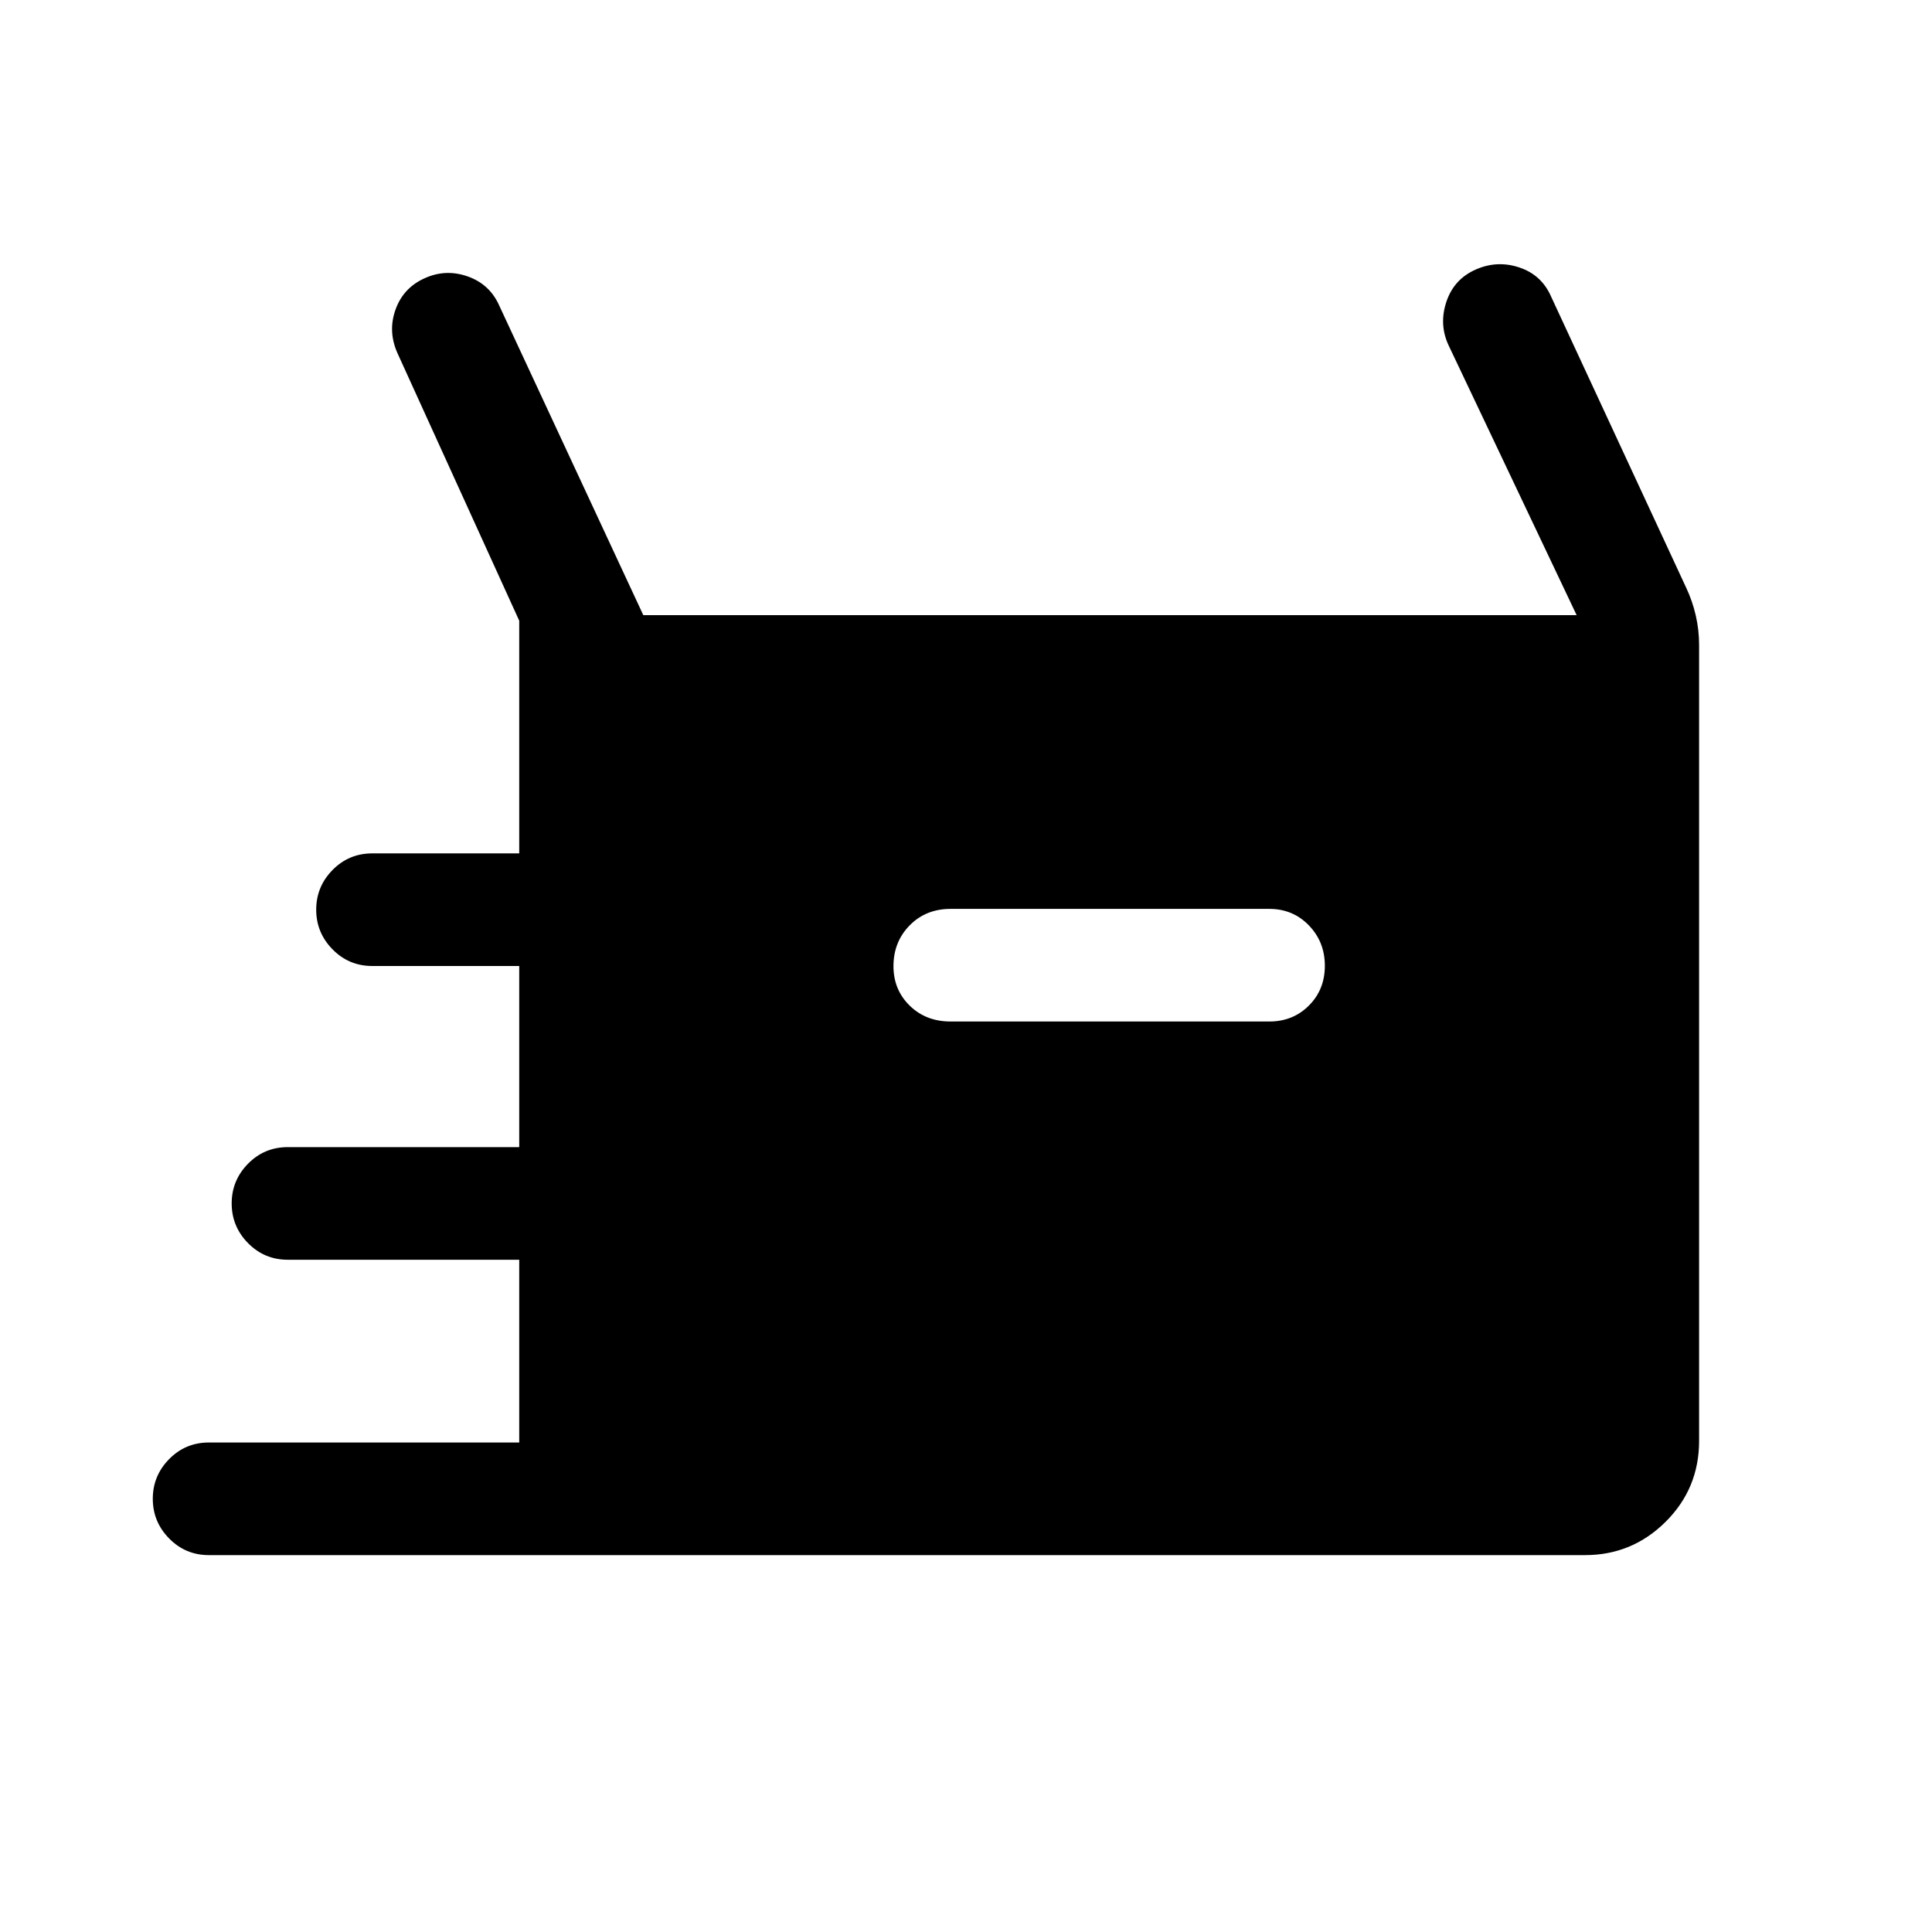 <svg xmlns="http://www.w3.org/2000/svg" height="24" viewBox="0 -960 960 960" width="24"><path d="M103.81-187.27q-11.64 0-19.76-8.27-8.13-8.26-8.13-19.72 0-11.46 8.13-19.72 8.12-8.25 19.76-8.25H258v-90.81H143q-11.63 0-19.76-8.27-8.12-8.26-8.12-19.72 0-11.46 8.12-19.72Q131.37-390 143-390h115v-90h-73q-11.63 0-19.76-8.27-8.12-8.26-8.12-19.72 0-11.46 8.12-19.72 8.13-8.25 19.76-8.25h73v-115.62l-60.58-133.11q-4.77-10.85-.82-21.66 3.94-10.82 14.71-15.53 10.34-4.58 21.16-.74 10.81 3.83 15.53 14.31l71.65 153.97h463.77l-63.69-134.2q-4.77-10.34-1.02-21.54 3.75-11.19 14.5-15.96 10.75-4.77 21.83-1.03 11.08 3.73 15.77 14.61l67.02 144.44q3.13 6.62 4.78 13.82 1.66 7.2 1.66 14.66V-244q0 23.64-16.65 40.19-16.65 16.54-40.03 16.54H103.81Zm368.54-265.15h158.38q11.72 0 19.65-7.92 7.93-7.92 7.93-19.77t-7.93-20.06q-7.93-8.21-19.65-8.21H472.35q-12.29 0-20.34 8.19t-8.05 20.3q0 11.68 8.05 19.58 8.05 7.89 20.34 7.89Z"/></svg>